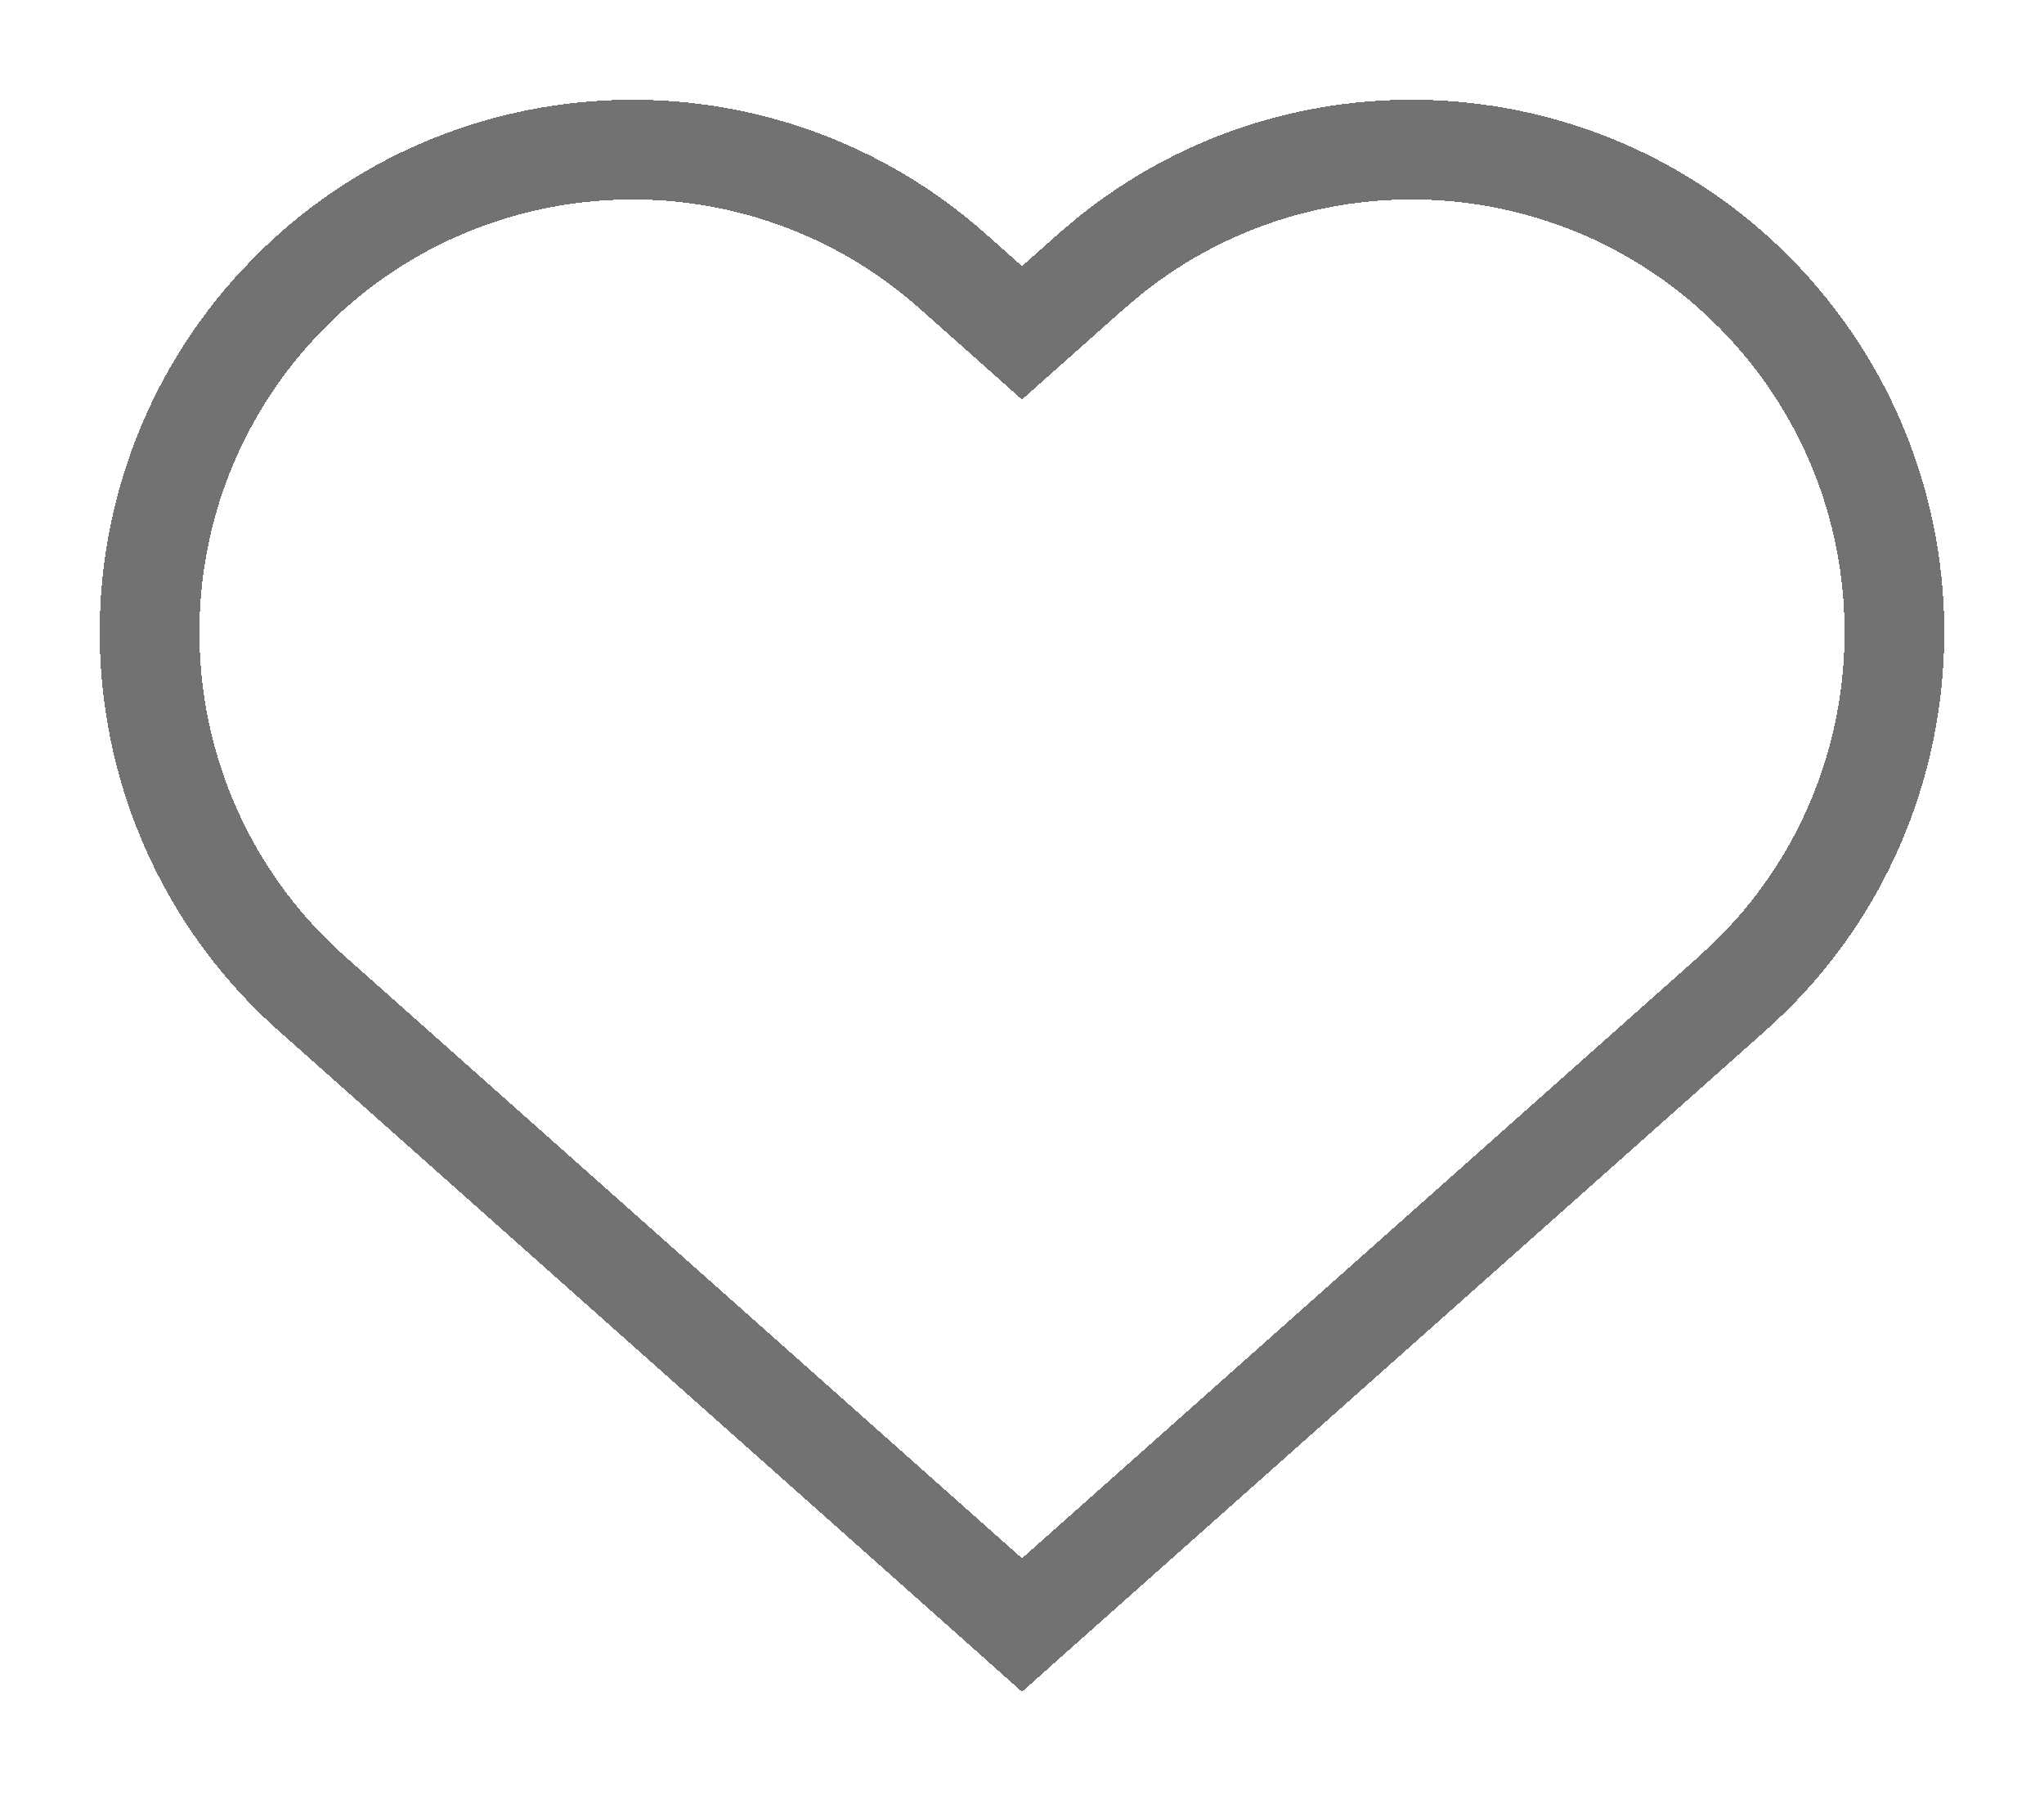<svg width="41" height="36" viewBox="0 0 41 36" fill="none" xmlns="http://www.w3.org/2000/svg">
<g filter="url(#filter0_d_1_58)">
<path d="M22.263 4.125C26.259 0.919 32.111 1.378 35.554 5.25C38.996 9.123 38.766 14.989 35.113 18.582L34.75 18.922L21.164 30.998L20.5 31.589L19.836 30.998L6.25 18.922C2.253 15.368 1.893 9.247 5.446 5.25L5.787 4.887C9.38 1.235 15.246 1.004 19.118 4.446L20.5 5.675L21.882 4.446L22.263 4.125Z" stroke="#727272" stroke-width="2" stroke-linecap="round" shape-rendering="crispEdges"/>
</g>
<defs>
<filter id="filter0_d_1_58" x="-3.05176e-05" y="0" width="41" height="35.926" filterUnits="userSpaceOnUse" color-interpolation-filters="sRGB">
<feFlood flood-opacity="0" result="BackgroundImageFix"/>
<feColorMatrix in="SourceAlpha" type="matrix" values="0 0 0 0 0 0 0 0 0 0 0 0 0 0 0 0 0 0 127 0" result="hardAlpha"/>
<feOffset dy="1"/>
<feGaussianBlur stdDeviation="1"/>
<feComposite in2="hardAlpha" operator="out"/>
<feColorMatrix type="matrix" values="0 0 0 0 0 0 0 0 0 0 0 0 0 0 0 0 0 0 0.19 0"/>
<feBlend mode="normal" in2="BackgroundImageFix" result="effect1_dropShadow_1_58"/>
<feBlend mode="normal" in="SourceGraphic" in2="effect1_dropShadow_1_58" result="shape"/>
</filter>
</defs>
</svg>
